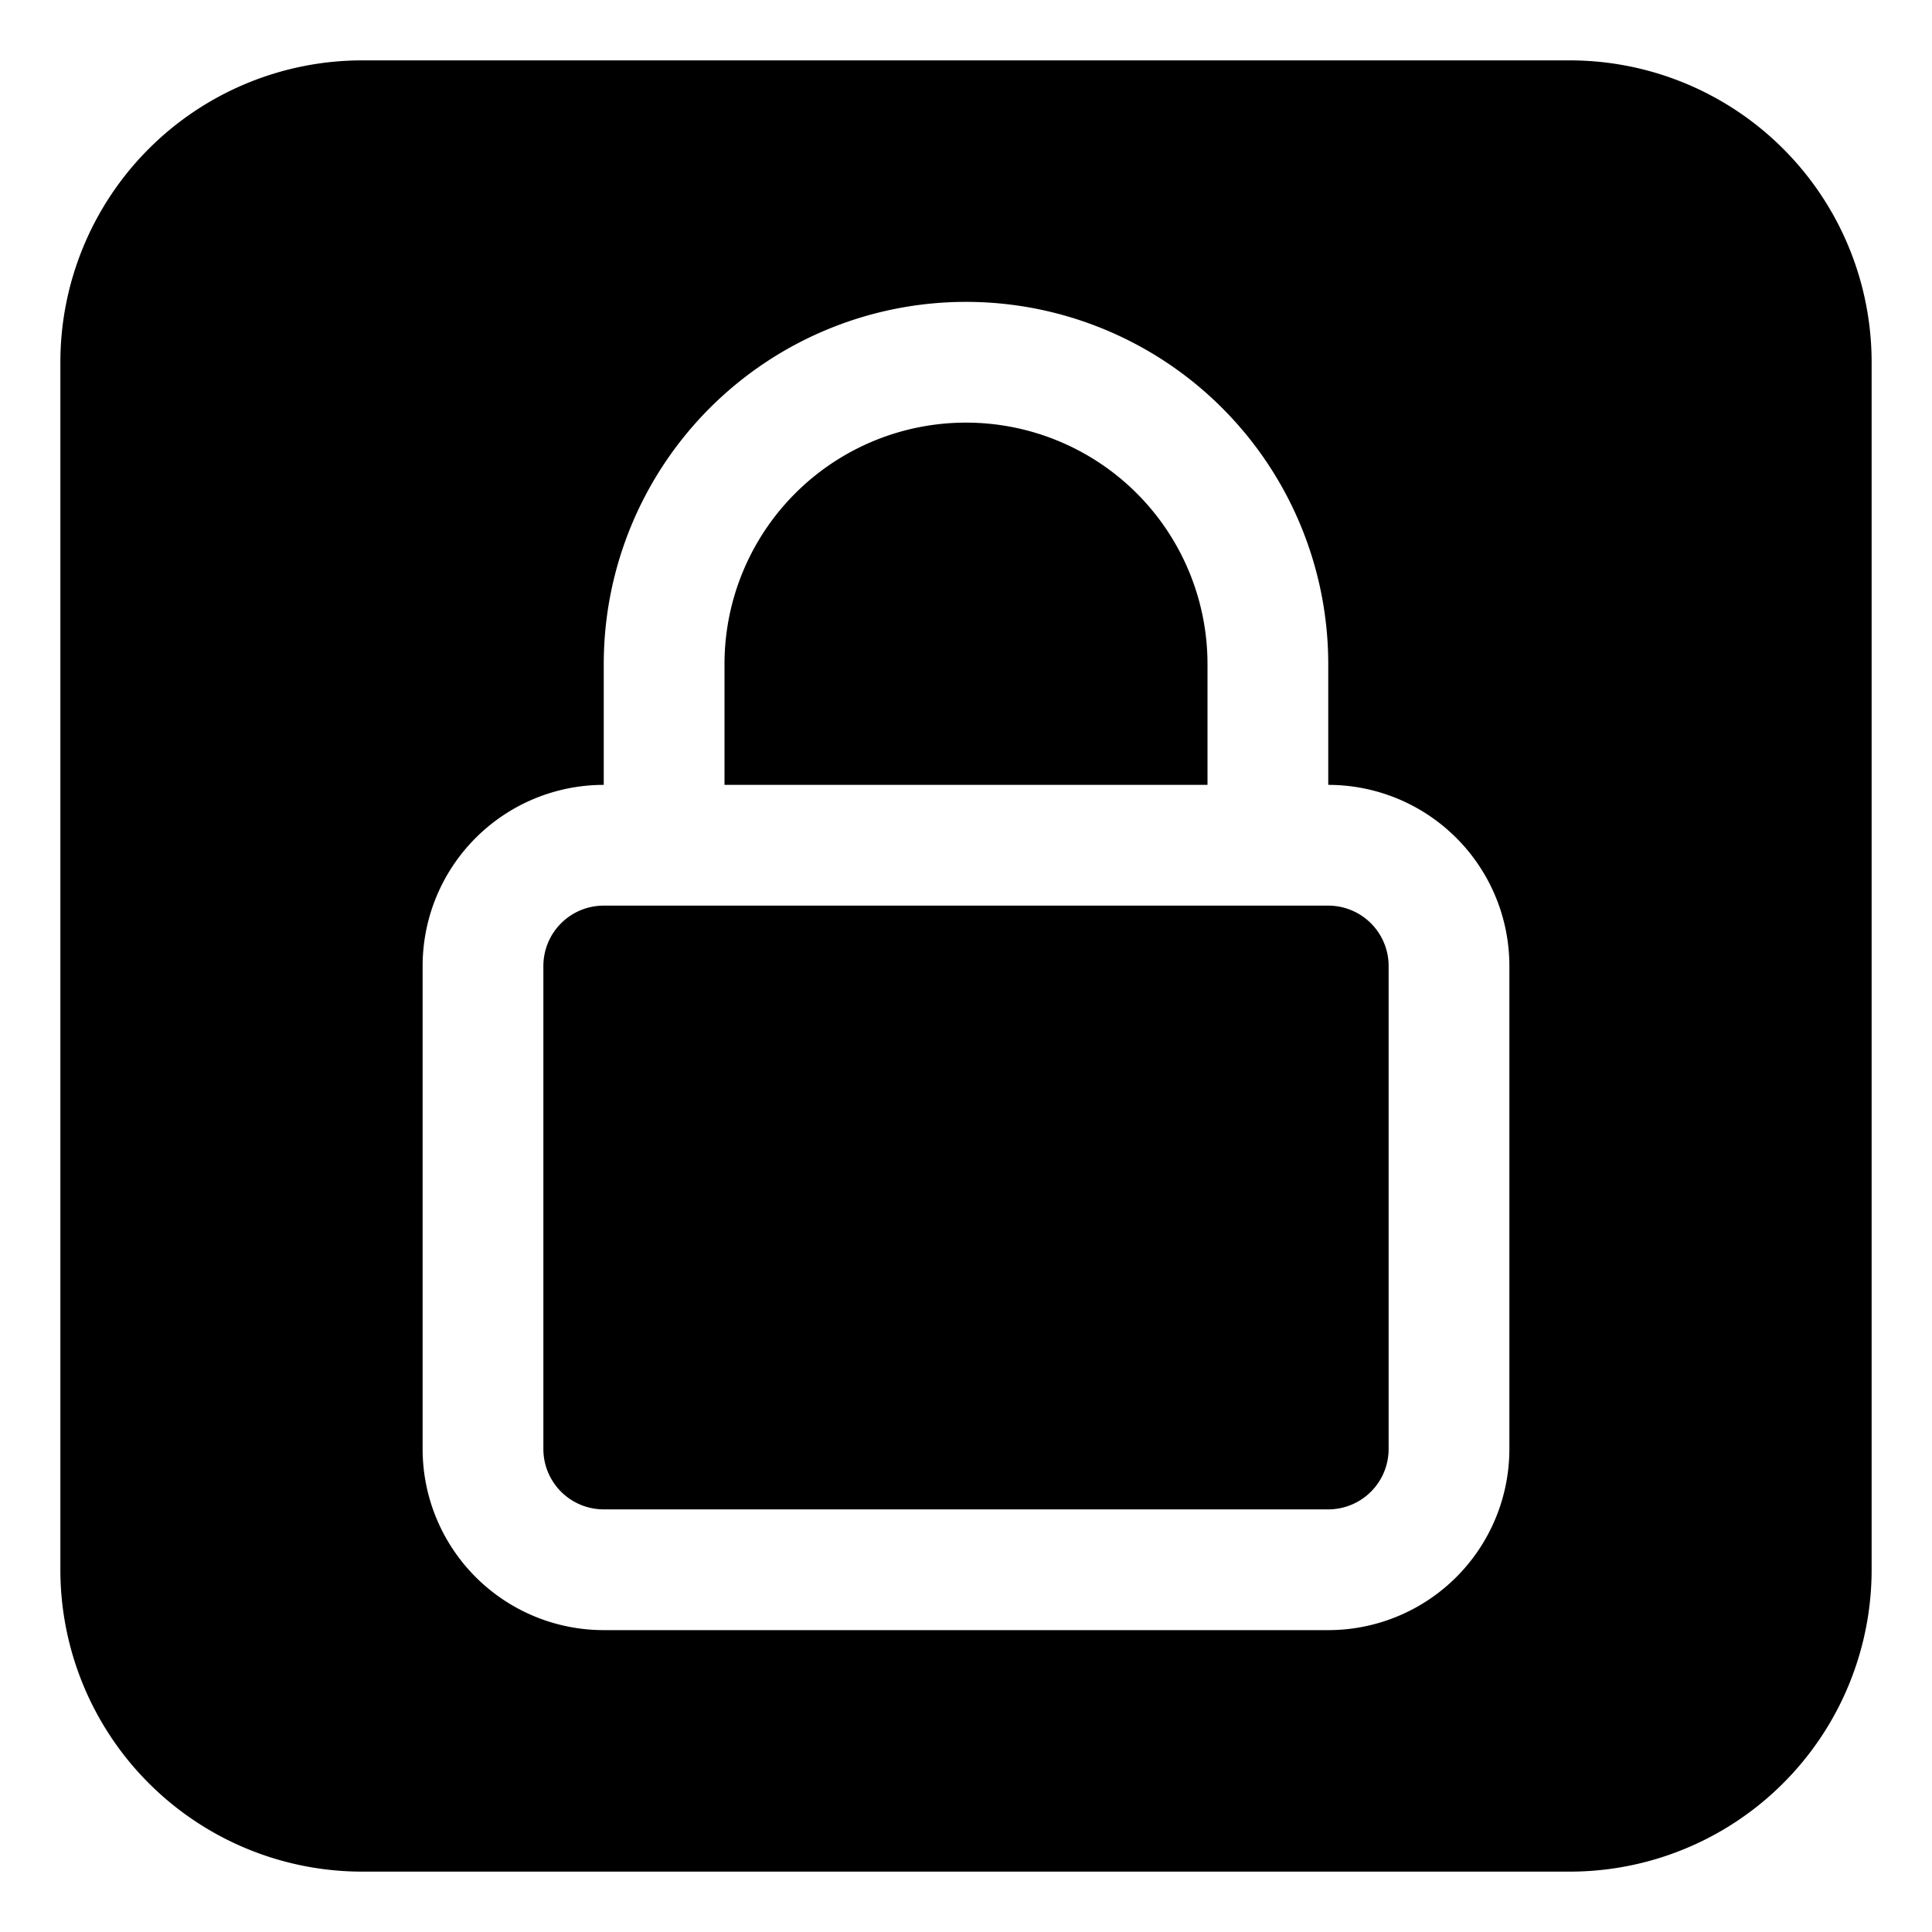 <?xml version="1.0" ?><svg id="object" viewBox="0 0 32 32" xmlns="http://www.w3.org/2000/svg"><title/><path d="M22,15H10a1,1,0,0,0-1,1v8a1,1,0,0,0,1,1H22a1,1,0,0,0,1-1V16A1,1,0,0,0,22,15Z"/><path d="M20,11a4,4,0,0,0-8,0v2h8Z"/><path d="M26,1H6A5,5,0,0,0,1,6V26a5,5,0,0,0,5,5H26a5,5,0,0,0,5-5V6A5,5,0,0,0,26,1ZM25,24a3,3,0,0,1-3,3H10a3,3,0,0,1-3-3V16a3,3,0,0,1,3-3V11a6,6,0,0,1,12,0v2a3,3,0,0,1,3,3Z"/></svg>